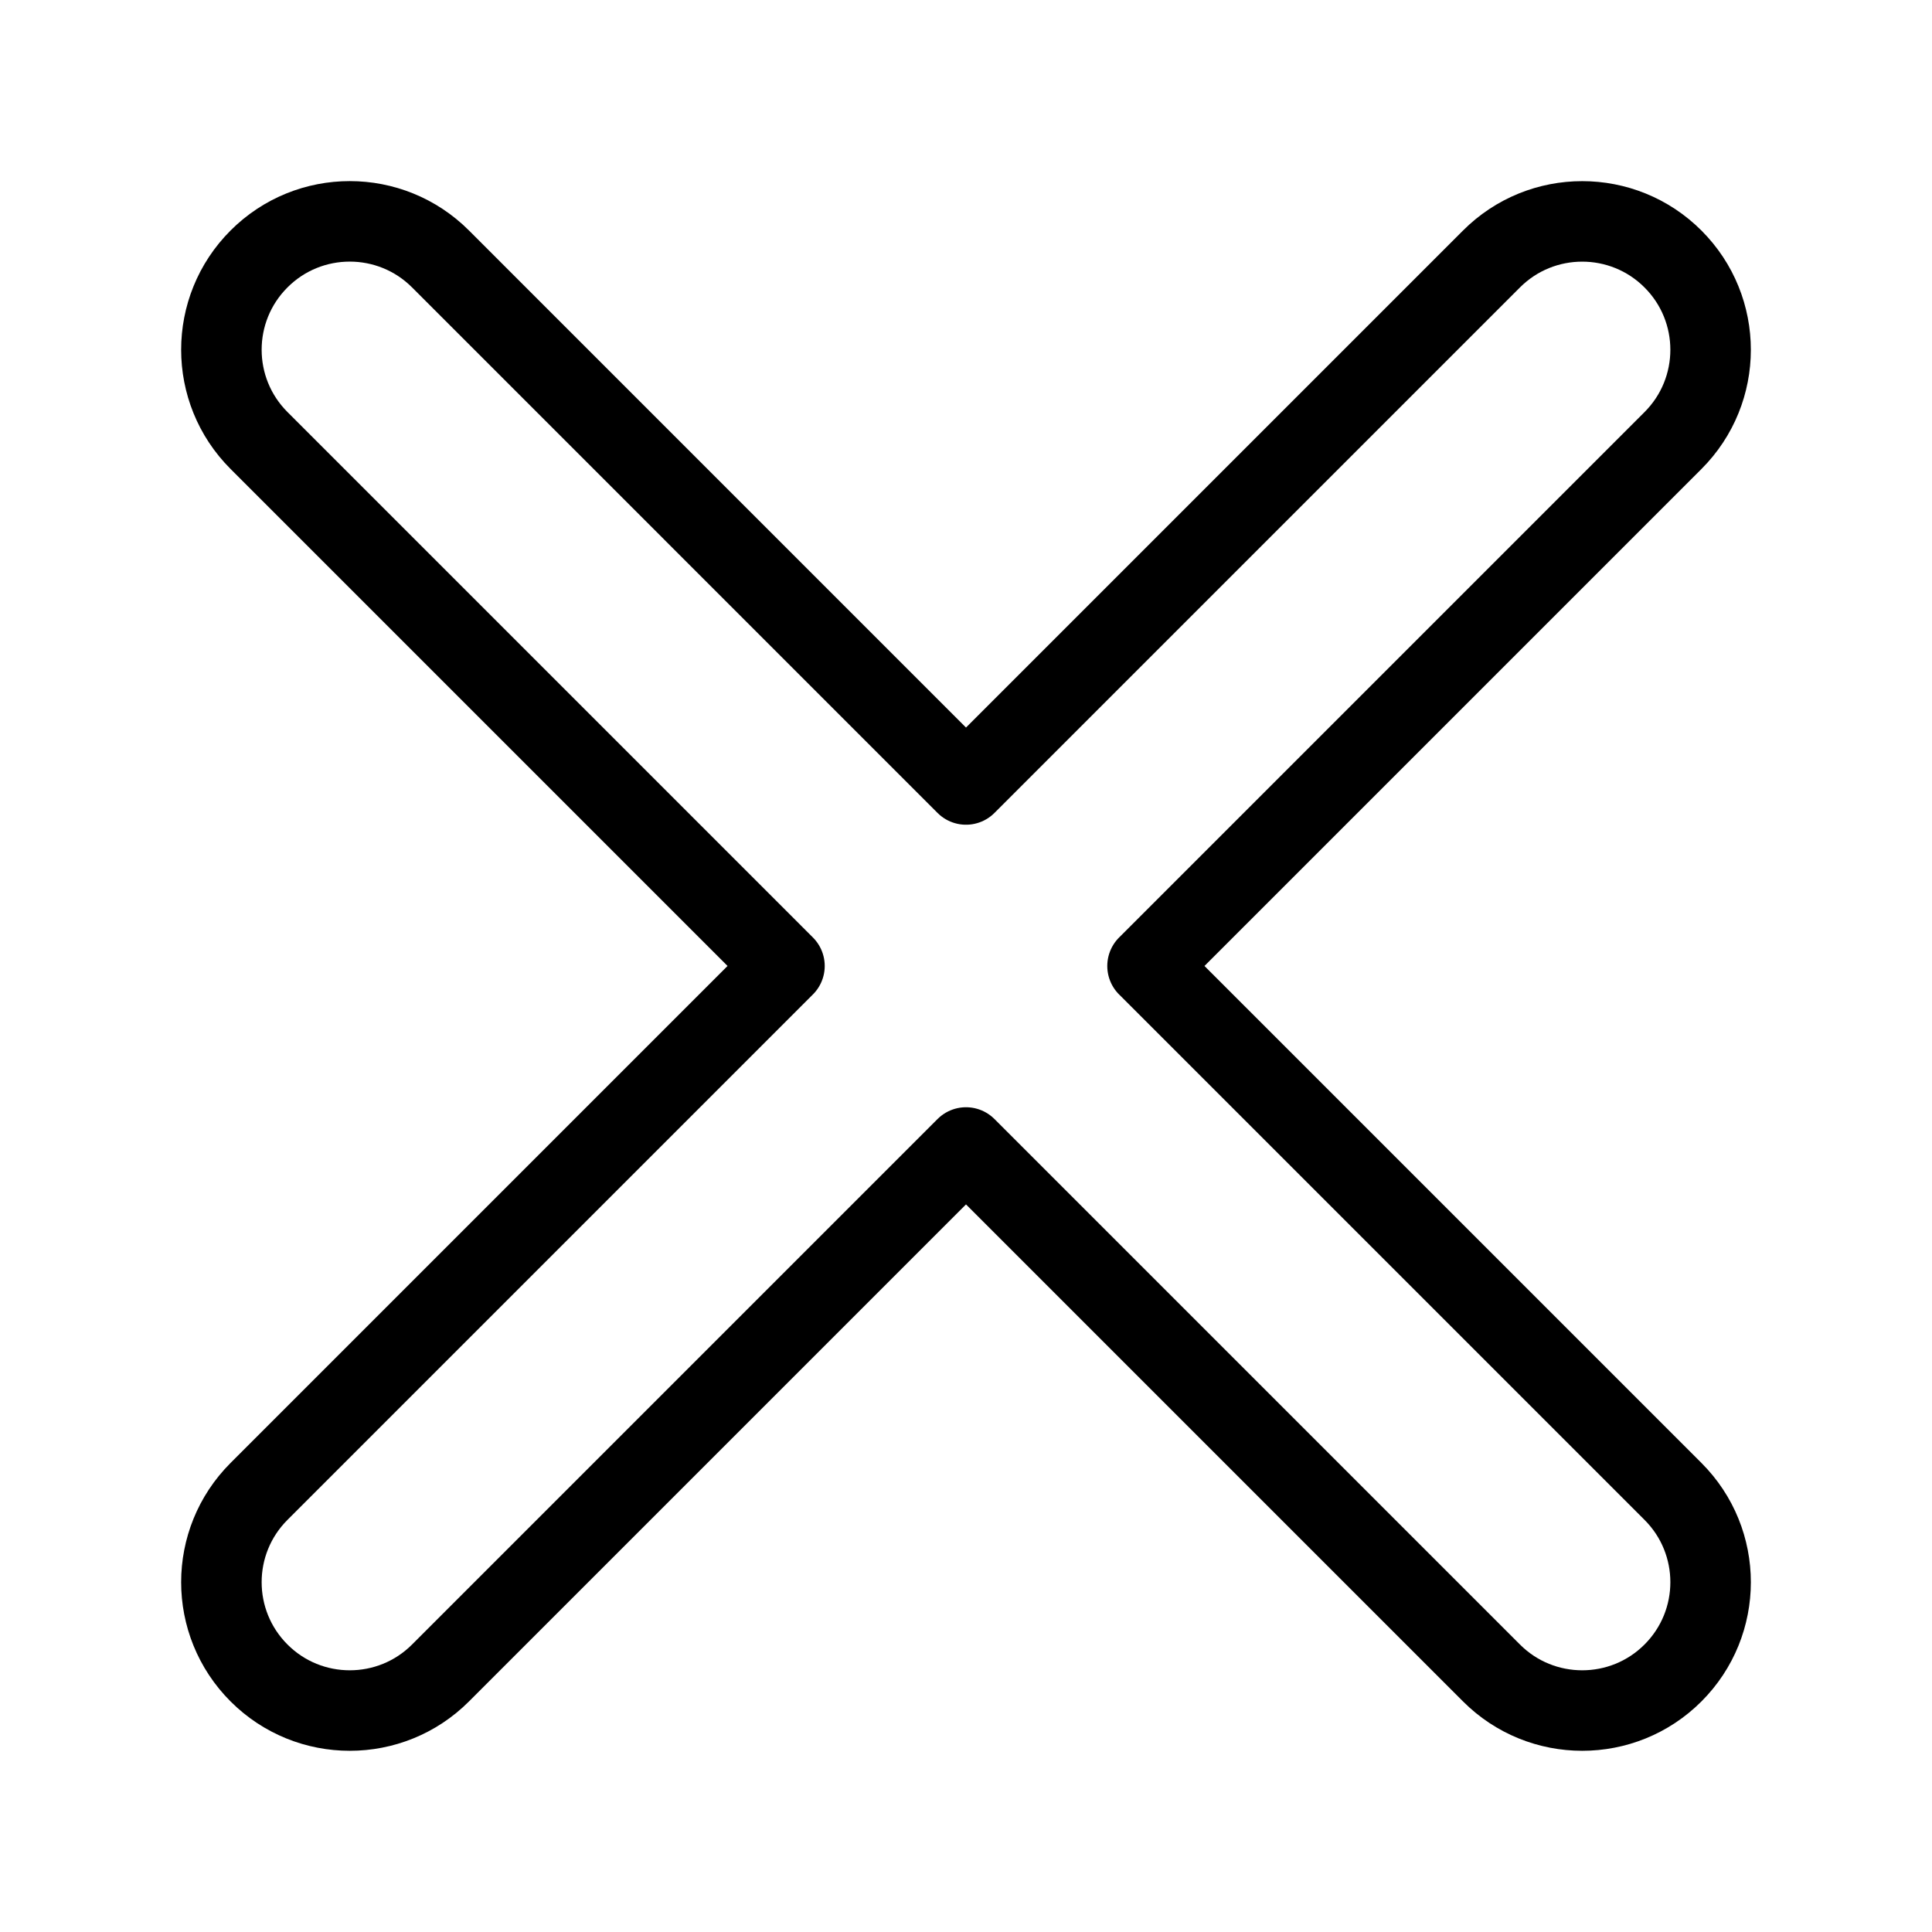 <?xml version="1.0" encoding="UTF-8"?><svg id="b" xmlns="http://www.w3.org/2000/svg" viewBox="0 0 48 48"><defs><style>.c{stroke-width:2px;fill:none;stroke:#000;stroke-linecap:round;stroke-linejoin:round;}</style></defs><path class="c" d="m28.51,24l13.055-13.055c1.246-1.246,1.246-3.264,0-4.51-1.245-1.246-3.266-1.246-4.51,0l-13.055,13.055L10.945,6.434c-1.245-1.246-3.266-1.246-4.51,0-1.246,1.246-1.246,3.264,0,4.51l13.055,13.055-13.055,13.055c-1.246,1.246-1.246,3.264,0,4.51.622.623,1.439.934,2.255.934s1.633-.311,2.255-.934l13.055-13.055,13.055,13.055c.622.623,1.439.934,2.255.934s1.633-.311,2.255-.934c1.246-1.246,1.246-3.264,0-4.51l-13.055-13.055Z"/></svg>